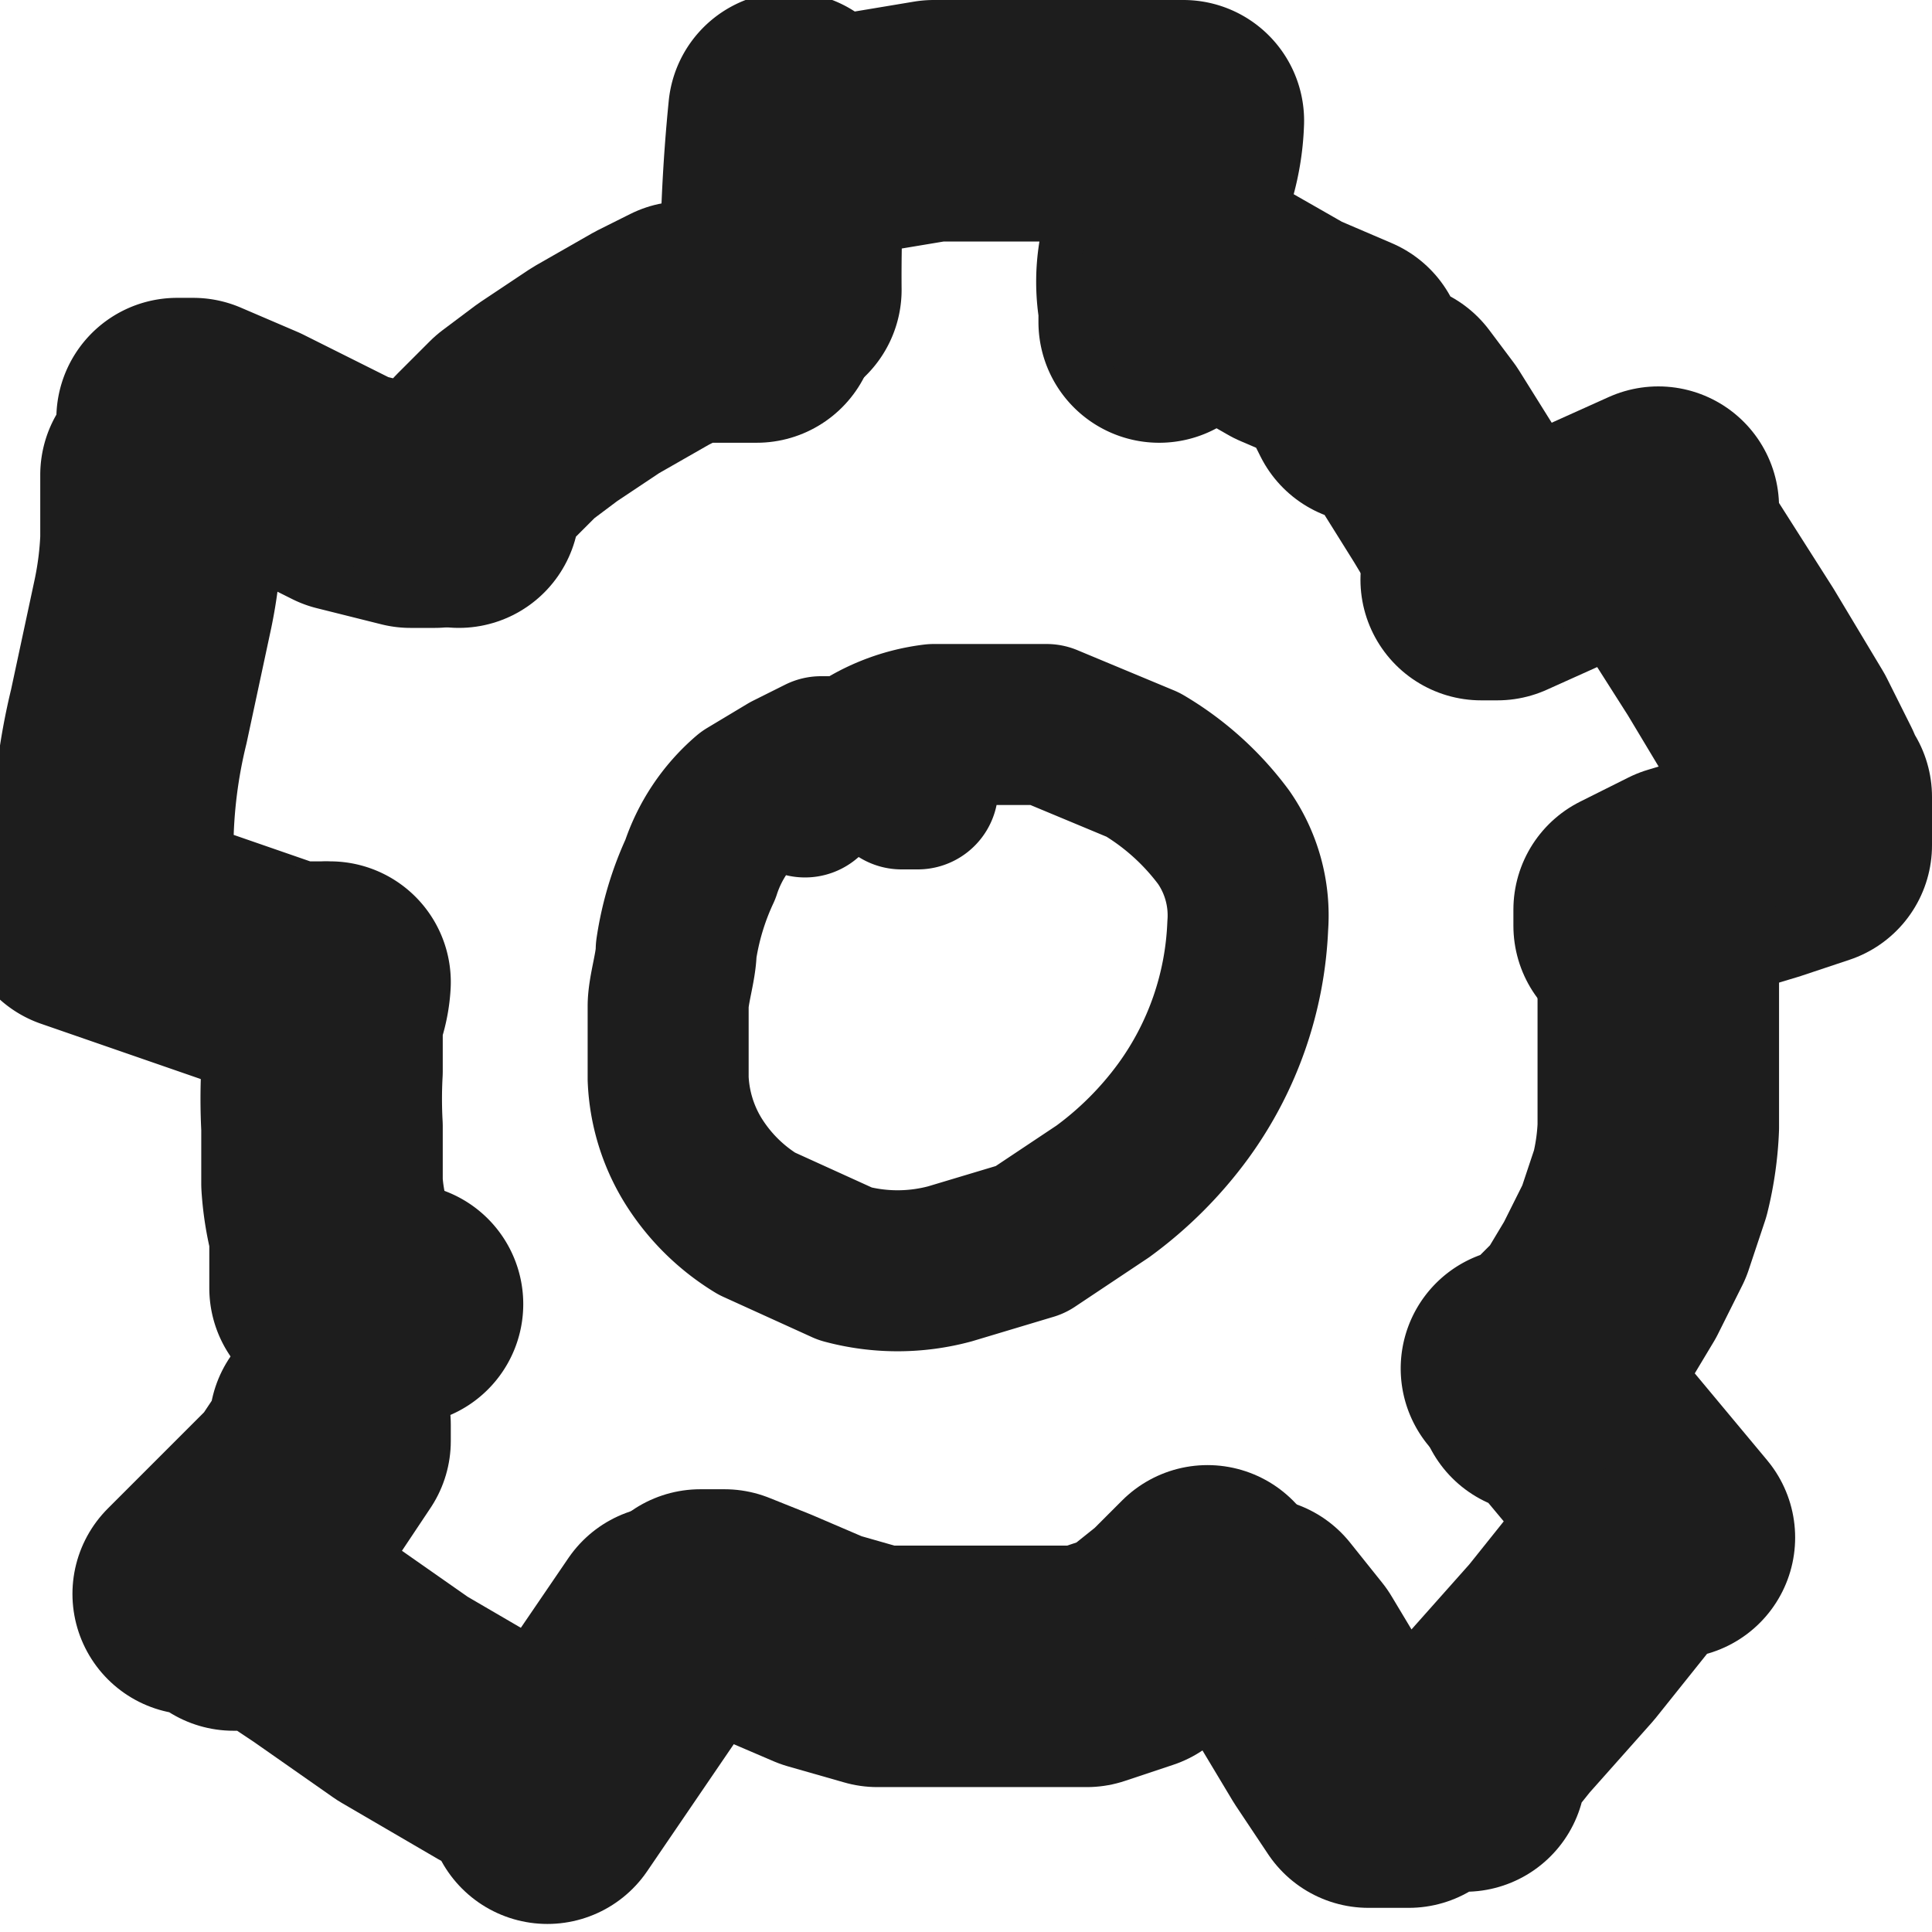 <svg xmlns="http://www.w3.org/2000/svg" xmlns:xlink="http://www.w3.org/1999/xlink" width="24" height="24" viewBox="0 0 24 24"><defs><clipPath id="a"><rect width="24" height="24" fill="none"/></clipPath></defs><g transform="translate(12 12)"><g transform="translate(-12 -12)" clip-path="url(#a)"><path d="M11.4,9.8h-.2V9.6l-.3-.2h-.7l-.4.2-.5.3a2,2,0,0,0-.6.9,3.6,3.6,0,0,0-.3,1c0,.2-.1.5-.1.7v.9a2.1,2.1,0,0,0,.3,1,2.4,2.4,0,0,0,.8.8l1.1.5a2.5,2.5,0,0,0,1.3,0l1-.3.9-.6a4.6,4.6,0,0,0,1-1,4.2,4.2,0,0,0,.8-2.3,1.7,1.7,0,0,0-.3-1.1,3.4,3.4,0,0,0-1-.9L13,9H11.6a2.1,2.1,0,0,0-1,.4l-.6.5" fill="none" stroke="#1d1d1d" stroke-linecap="round" stroke-linejoin="round" stroke-width="2"/><path d="M9.7,3.6h0a20.4,20.4,0,0,1,.1-2.2v.3h.6l1.2-.2h3.1a2.3,2.3,0,0,1-.1.6l-.2,1.1a1.6,1.6,0,0,0,0,.6V4" fill="none" stroke="#1d1d1d" stroke-linecap="round" stroke-linejoin="round" stroke-width="3"/><path d="M18.4,7.2h.2l2-.9-.2.2.4.5.7,1.1.6,1,.3.6v.2h.1v.2h0v.4h0l-.6.2-1,.3-.6.3v.2" fill="none" stroke="#1d1d1d" stroke-linecap="round" stroke-linejoin="round" stroke-width="3"/><path d="M19.1,17.3h.2l1.5,1.8-.2-.2-.4.5-.8,1-.8.9-.4.5V22h-.5l-.2.2H17l-.4-.6-.6-1-.4-.5h-.2" fill="none" stroke="#1d1d1d" stroke-linecap="round" stroke-linejoin="round" stroke-width="3"/><path d="M8.5,20.2H8.3L6.8,22.4v-.3l-.6-.3L5,21.1l-1-.7L3.4,20H2.9l-.2-.2H2.4l.5-.5.8-.8.4-.6v-.2" fill="none" stroke="#1d1d1d" stroke-linecap="round" stroke-linejoin="round" stroke-width="3"/><path d="M4,12.2H3.6L1,11.3h.3a1.655,1.655,0,0,0,.1-.8,7,7,0,0,1,.2-1.6l.3-1.4A4.9,4.9,0,0,0,2,6.7V5.9h.2V5.2h.2l.7.3,1.2.6.8.2h.3" fill="none" stroke="#1d1d1d" stroke-linecap="round" stroke-linejoin="round" stroke-width="3"/><path d="M5.7,6.3h0V6.1L6,5.7l.4-.4L6.8,5l.6-.4.7-.4L8.5,4h.9" fill="none" stroke="#1d1d1d" stroke-linecap="round" stroke-linejoin="round" stroke-width="3"/><path d="M14.9,3.5h0l.4.2.7.4.7.3L17,5h.3l.3.4.5.8.3.5" fill="none" stroke="#1d1d1d" stroke-linecap="round" stroke-linejoin="round" stroke-width="3"/><path d="M18.9,17h.2l.2-.2.4-.4.3-.5.3-.6.2-.6a3.5,3.5,0,0,0,.1-.7V11.6" fill="none" stroke="#1d1d1d" stroke-linecap="round" stroke-linejoin="round" stroke-width="3"/><path d="M8.7,20H9l.5.2.7.3.7.2h2.6l.6-.2.5-.4.4-.4" fill="none" stroke="#1d1d1d" stroke-linecap="round" stroke-linejoin="round" stroke-width="3"/><path d="M4.1,12.2h0a1.1,1.1,0,0,1-.1.4v.7A6.5,6.5,0,0,0,4,14c0,.2,0,.5,0,.7a3,3,0,0,0,.1.6V16h.1l.2.2H5" fill="none" stroke="#1d1d1d" stroke-linecap="round" stroke-linejoin="round" stroke-width="3"/></g></g></svg>